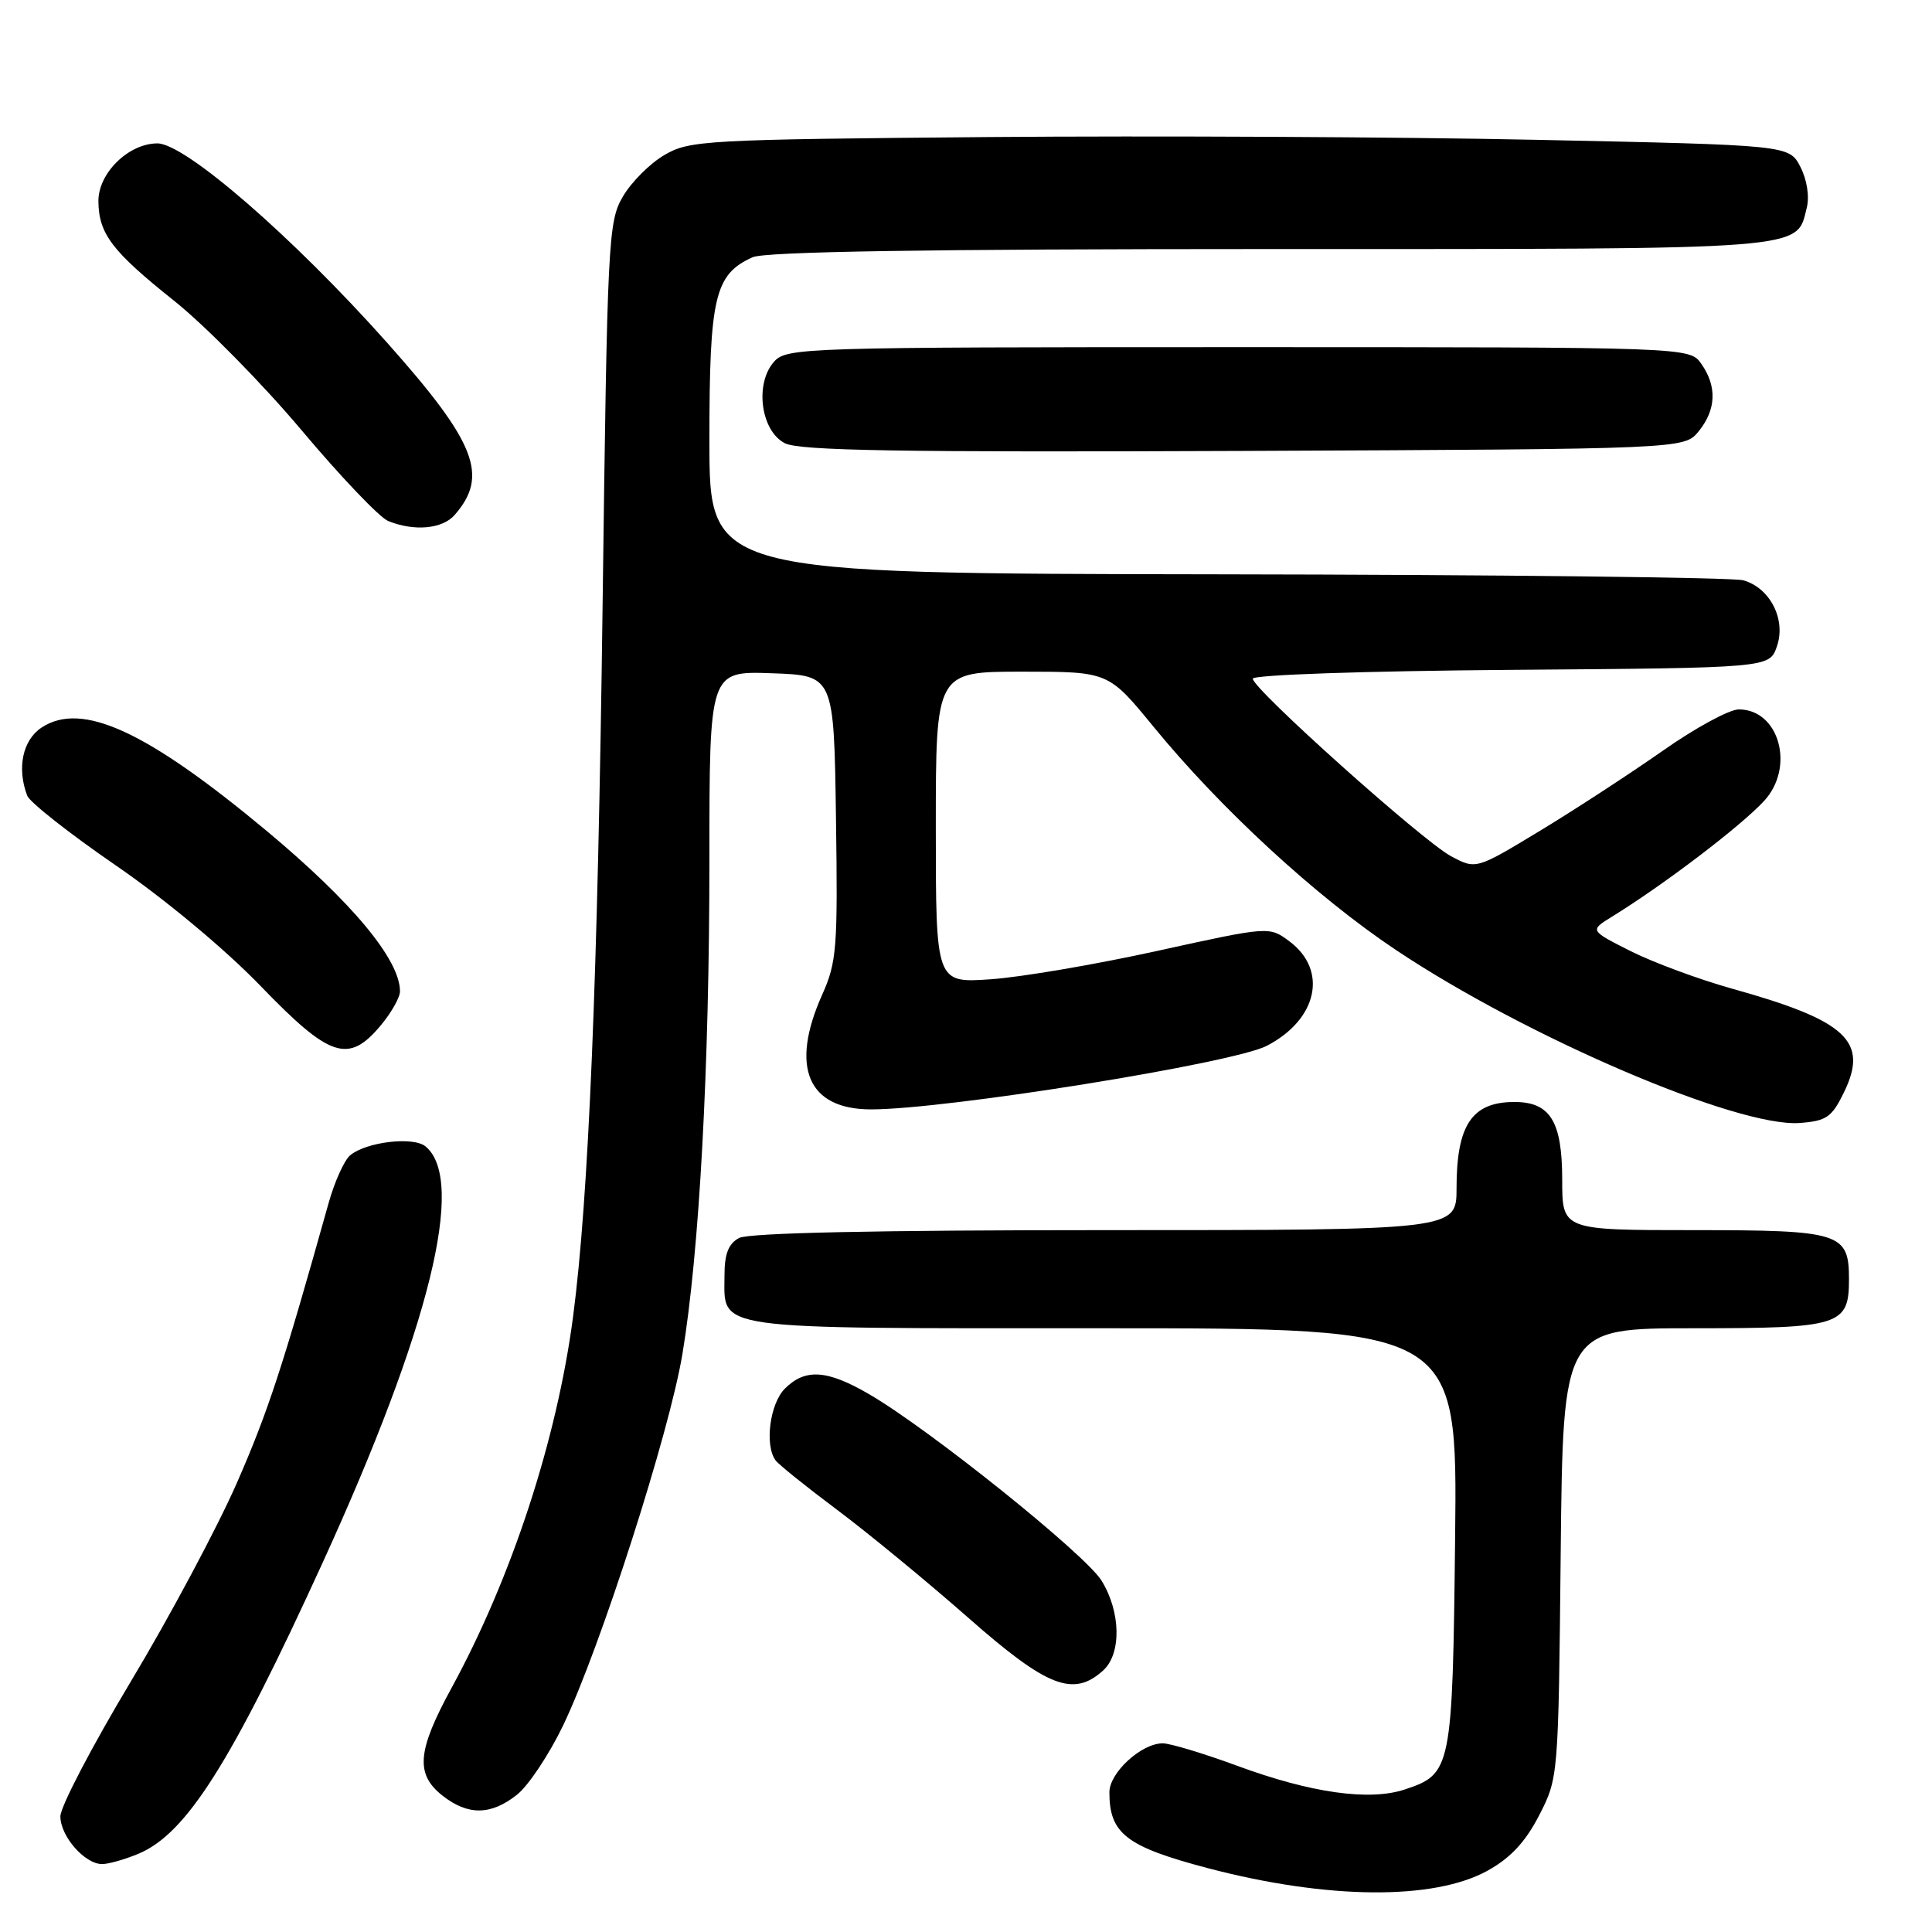 <?xml version="1.0" encoding="UTF-8" standalone="no"?>
<!DOCTYPE svg PUBLIC "-//W3C//DTD SVG 1.1//EN" "http://www.w3.org/Graphics/SVG/1.1/DTD/svg11.dtd" >
<svg xmlns="http://www.w3.org/2000/svg" xmlns:xlink="http://www.w3.org/1999/xlink" version="1.1" viewBox="0 0 256 256">
 <g >
 <path fill="currentColor"
d=" M 197.12 247.87 C 200.16 246.18 202.13 244.07 203.95 240.53 C 206.49 235.58 206.50 235.47 206.80 205.78 C 207.11 176.00 207.11 176.00 224.48 176.00 C 243.87 176.00 245.00 175.64 245.00 169.50 C 245.00 163.35 243.88 163.00 224.43 163.00 C 207.00 163.00 207.00 163.00 207.00 156.33 C 207.00 148.56 205.40 145.99 200.60 146.02 C 195.03 146.04 193.00 149.09 193.00 157.43 C 193.00 163.00 193.00 163.00 146.43 163.00 C 116.25 163.00 99.19 163.36 97.93 164.04 C 96.53 164.79 96.00 166.14 96.00 168.96 C 96.00 176.34 93.61 176.00 146.13 176.00 C 193.12 176.00 193.12 176.00 192.81 203.75 C 192.47 234.44 192.34 235.07 186.12 237.12 C 181.44 238.67 173.69 237.57 164.00 234.00 C 159.52 232.35 155.05 231.00 154.07 231.00 C 151.23 231.00 147.00 234.89 147.00 237.49 C 147.00 242.97 149.24 244.69 160.04 247.54 C 175.88 251.70 189.98 251.82 197.12 247.87 Z  M 18.33 245.64 C 24.70 242.98 30.62 233.62 42.78 207.00 C 56.94 176.00 61.78 156.38 56.39 151.91 C 54.77 150.56 48.55 151.30 46.40 153.08 C 45.62 153.73 44.34 156.57 43.55 159.38 C 37.46 181.13 35.51 187.08 31.38 196.51 C 28.80 202.39 22.49 214.22 17.35 222.78 C 12.21 231.35 8.00 239.40 8.00 240.68 C 8.00 243.31 11.23 247.00 13.53 247.00 C 14.37 247.00 16.53 246.39 18.33 245.64 Z  M 68.48 237.83 C 70.00 236.64 72.77 232.48 74.64 228.58 C 79.53 218.38 88.68 189.90 90.42 179.44 C 92.67 165.93 94.00 141.50 94.00 113.80 C 94.00 88.92 94.00 88.92 102.25 89.21 C 110.50 89.50 110.50 89.50 110.77 108.31 C 111.02 125.60 110.88 127.49 108.94 131.81 C 104.65 141.40 107.03 147.00 115.42 147.00 C 125.40 147.00 163.35 140.90 167.85 138.58 C 174.59 135.09 176.00 128.56 170.84 124.72 C 168.17 122.74 168.17 122.74 153.34 126.00 C 145.18 127.80 135.24 129.49 131.25 129.76 C 124.00 130.26 124.00 130.26 124.00 109.63 C 124.00 89.00 124.00 89.00 135.44 89.00 C 146.87 89.00 146.87 89.00 152.81 96.25 C 161.72 107.14 174.37 118.80 184.97 125.88 C 202.25 137.42 230.21 149.40 238.46 148.80 C 242.01 148.54 242.72 148.05 244.32 144.77 C 247.65 137.97 244.71 135.24 229.50 131.00 C 225.10 129.77 219.06 127.53 216.07 126.03 C 210.64 123.29 210.64 123.29 213.57 121.48 C 220.44 117.25 230.62 109.51 233.74 106.14 C 237.88 101.68 235.77 94.00 230.40 94.00 C 229.14 94.00 224.60 96.47 220.31 99.49 C 216.01 102.50 208.69 107.28 204.03 110.10 C 195.57 115.22 195.57 115.22 192.25 113.44 C 188.45 111.39 166.00 91.28 166.00 89.93 C 166.00 89.42 180.80 88.91 200.23 88.76 C 234.45 88.50 234.45 88.50 235.44 85.68 C 236.70 82.11 234.55 77.88 230.98 76.89 C 229.62 76.51 198.24 76.15 161.25 76.10 C 94.00 76.00 94.00 76.00 94.00 58.40 C 94.00 39.32 94.69 36.37 99.71 34.09 C 101.35 33.34 122.83 33.00 168.32 33.00 C 240.30 33.00 237.99 33.18 239.41 27.51 C 239.78 26.03 239.43 23.80 238.56 22.11 C 237.07 19.23 237.07 19.23 203.78 18.53 C 185.48 18.14 152.72 17.98 131.00 18.16 C 93.40 18.48 91.33 18.60 88.04 20.54 C 86.13 21.65 83.65 24.13 82.54 26.04 C 80.59 29.35 80.47 31.64 79.85 80.00 C 79.21 129.74 78.00 158.78 75.93 174.50 C 73.79 190.75 67.80 209.04 59.87 223.59 C 55.27 232.01 55.01 235.07 58.63 237.93 C 62.01 240.58 65.03 240.55 68.48 237.83 Z  M 146.17 221.35 C 148.62 219.13 148.52 213.58 145.96 209.44 C 143.81 205.96 123.19 189.41 115.20 184.76 C 109.60 181.49 106.70 181.30 104.00 184.00 C 102.01 185.99 101.29 191.49 102.77 193.51 C 103.17 194.06 106.88 197.04 111.00 200.12 C 115.12 203.21 122.91 209.62 128.31 214.37 C 138.76 223.57 142.22 224.92 146.17 221.35 Z  M 50.41 135.92 C 51.83 134.23 53.00 132.18 53.00 131.36 C 53.00 127.17 46.68 119.57 35.36 110.12 C 19.43 96.85 10.86 92.90 5.52 96.40 C 3.00 98.05 2.21 101.78 3.61 105.44 C 3.95 106.31 9.24 110.48 15.36 114.68 C 21.85 119.14 29.84 125.79 34.50 130.62 C 43.71 140.17 46.16 140.98 50.41 135.92 Z  M 60.23 68.25 C 64.80 63.04 63.09 58.66 51.33 45.45 C 38.84 31.42 24.53 19.00 20.86 19.00 C 17.02 19.00 12.99 22.97 13.04 26.70 C 13.09 30.99 14.86 33.31 23.04 39.83 C 27.18 43.13 34.80 50.87 39.97 57.02 C 45.14 63.17 50.30 68.58 51.44 69.04 C 54.88 70.43 58.60 70.10 60.23 68.25 Z  M 225.09 57.14 C 227.41 54.28 227.53 51.20 225.44 48.22 C 223.89 46.00 223.89 46.00 164.10 46.00 C 106.61 46.00 104.24 46.07 102.59 47.90 C 99.97 50.80 100.79 57.09 104.00 58.73 C 105.95 59.72 119.23 59.94 164.84 59.75 C 223.18 59.50 223.18 59.50 225.09 57.14 Z "/>
</g>
</svg>